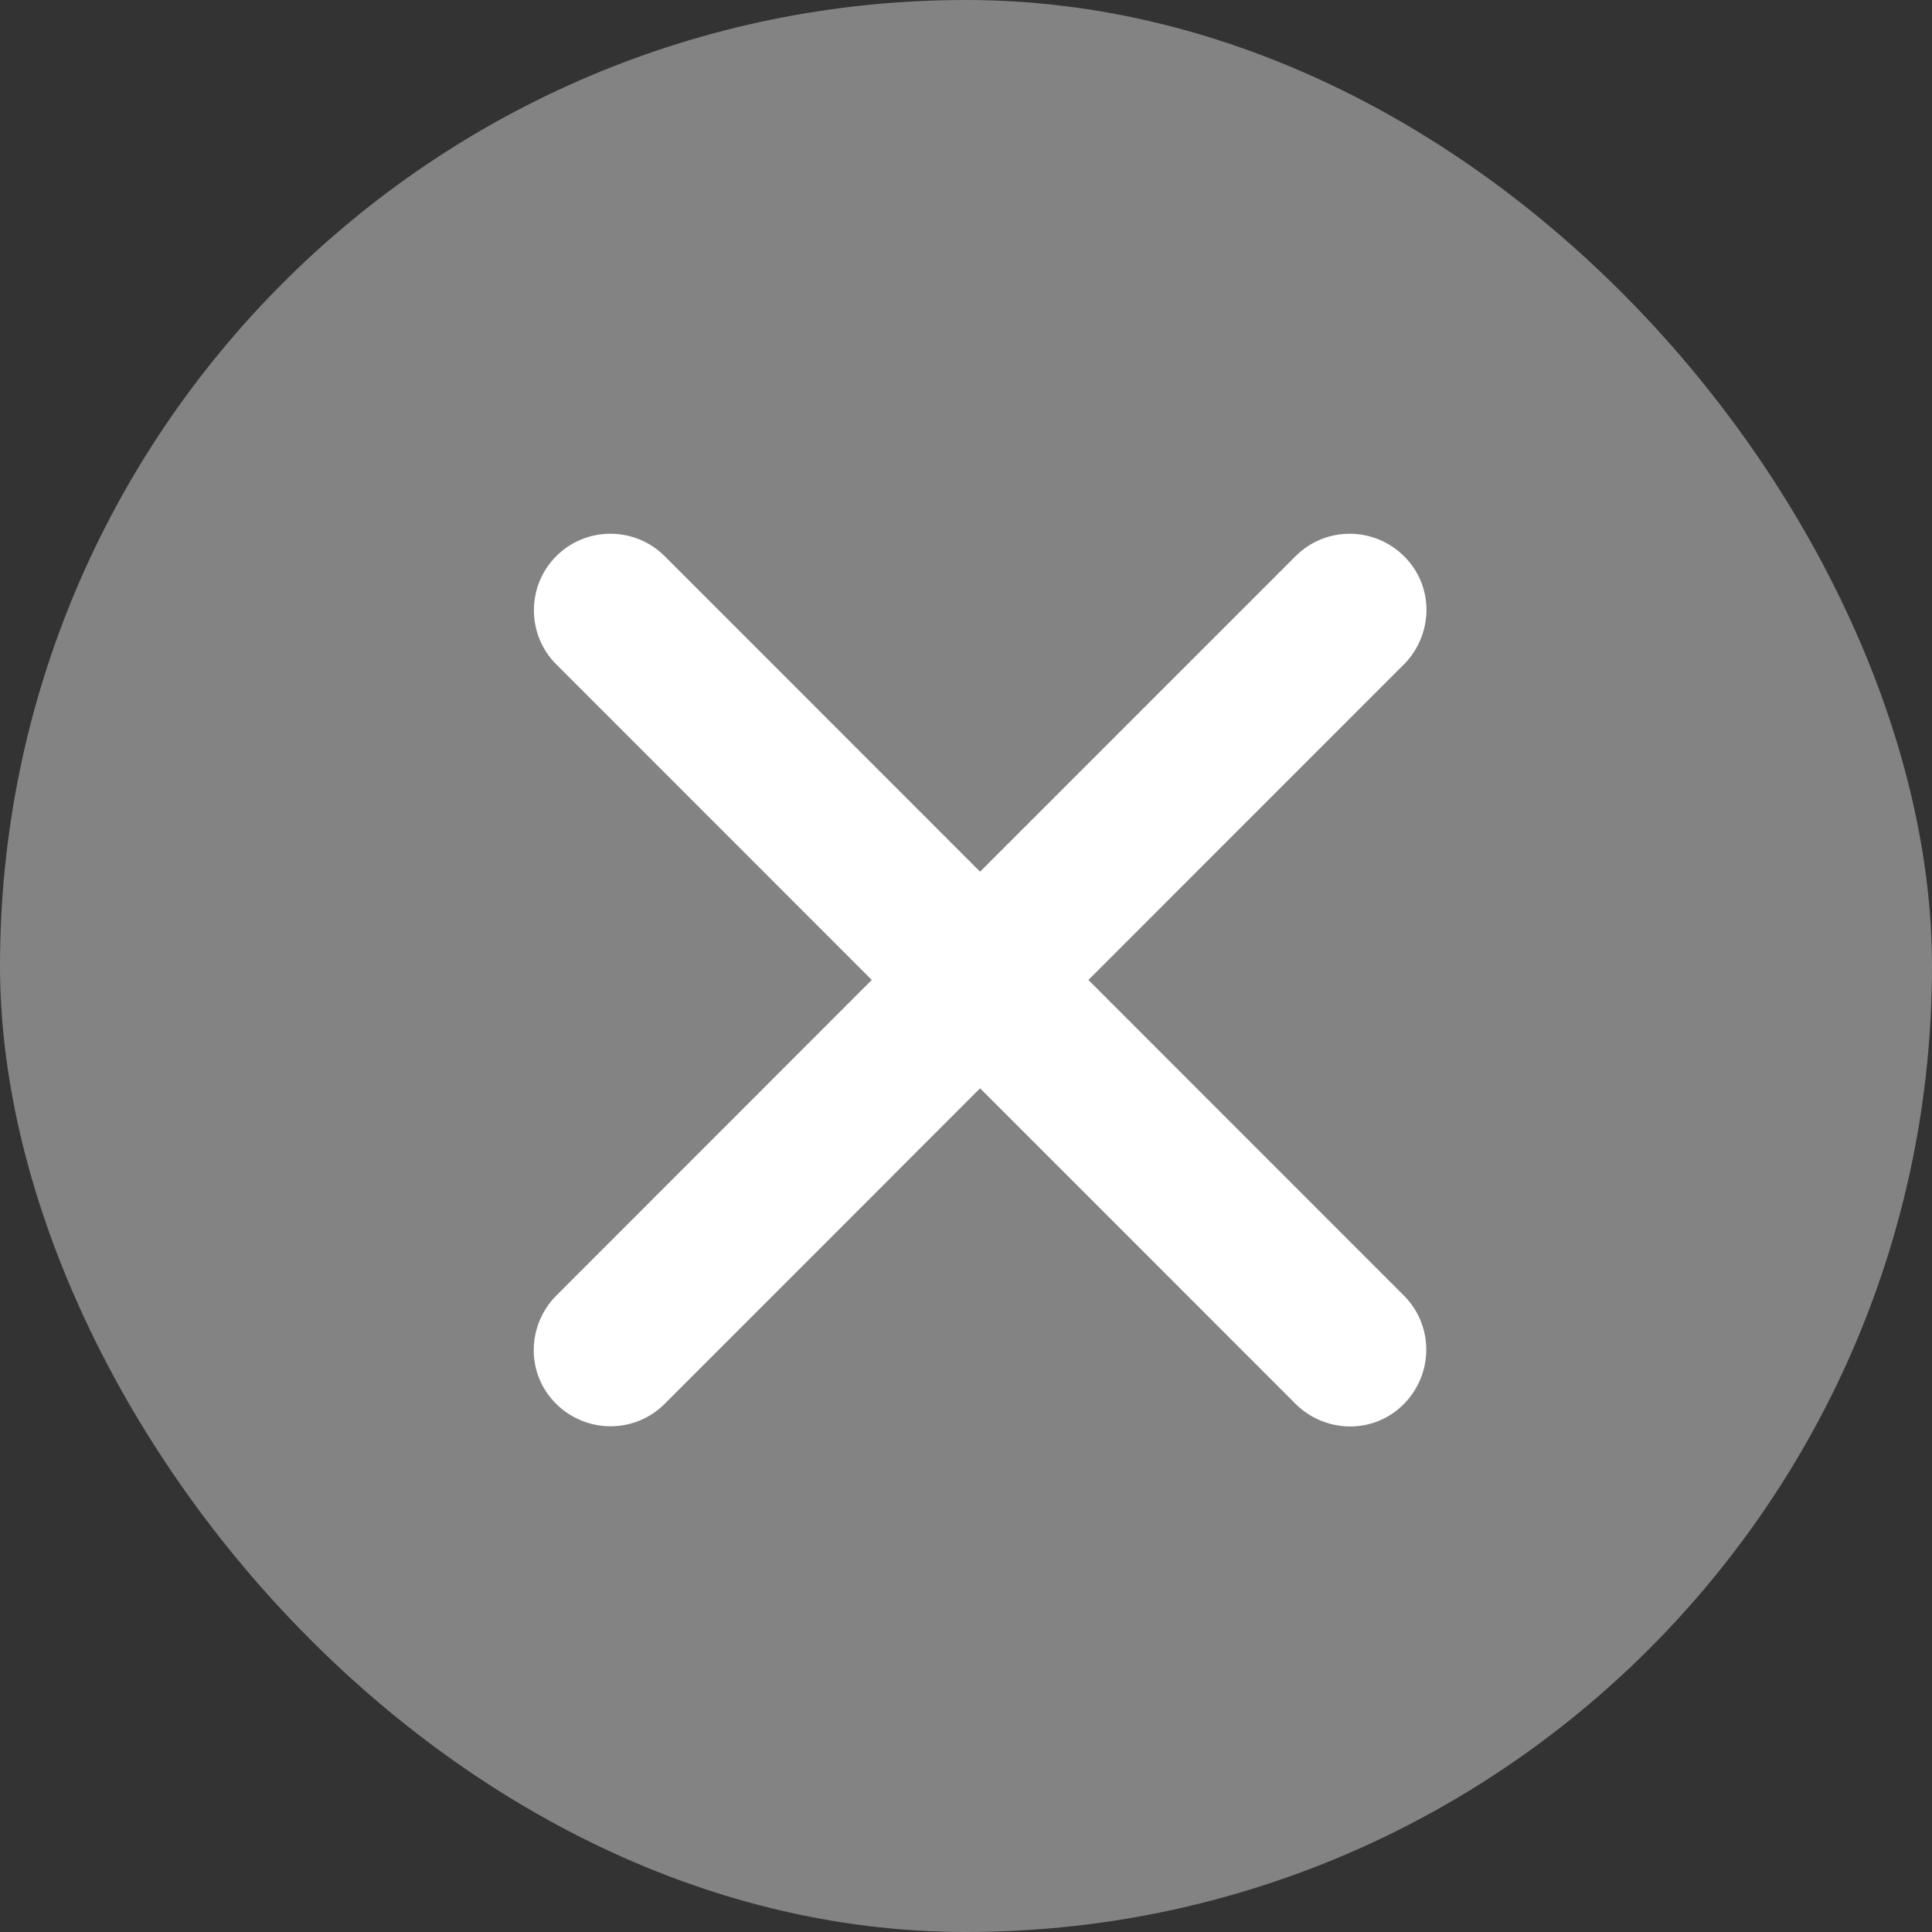 <svg width="41" height="41" viewBox="0 0 41 41" fill="none" xmlns="http://www.w3.org/2000/svg">
<rect x="0" y="0" width="41" height="41" fill="#333333" stroke="none"/>
<rect x="0" width="41" height="41" rx="20.5" fill="#838383"/>
<path d="M27.761 12.067C28.249 11.579 29.033 11.583 29.525 12.063C30.031 12.556 30.008 13.343 29.532 13.831L29.528 13.834L22.567 20.796L29.528 27.76C30.016 28.248 30.012 29.032 29.532 29.525C29.039 30.031 28.251 30.008 27.763 29.532L27.761 29.528L20.799 22.565L13.839 29.528C13.35 30.016 12.565 30.012 12.073 29.532C11.567 29.038 11.591 28.251 12.066 27.763L12.07 27.76L19.031 20.796L12.07 13.834C11.584 13.348 11.584 12.553 12.07 12.067C12.556 11.58 13.352 11.58 13.839 12.067L20.799 19.029L27.761 12.067Z" fill="white" stroke="white" stroke-width="0.75"/>
</svg>
